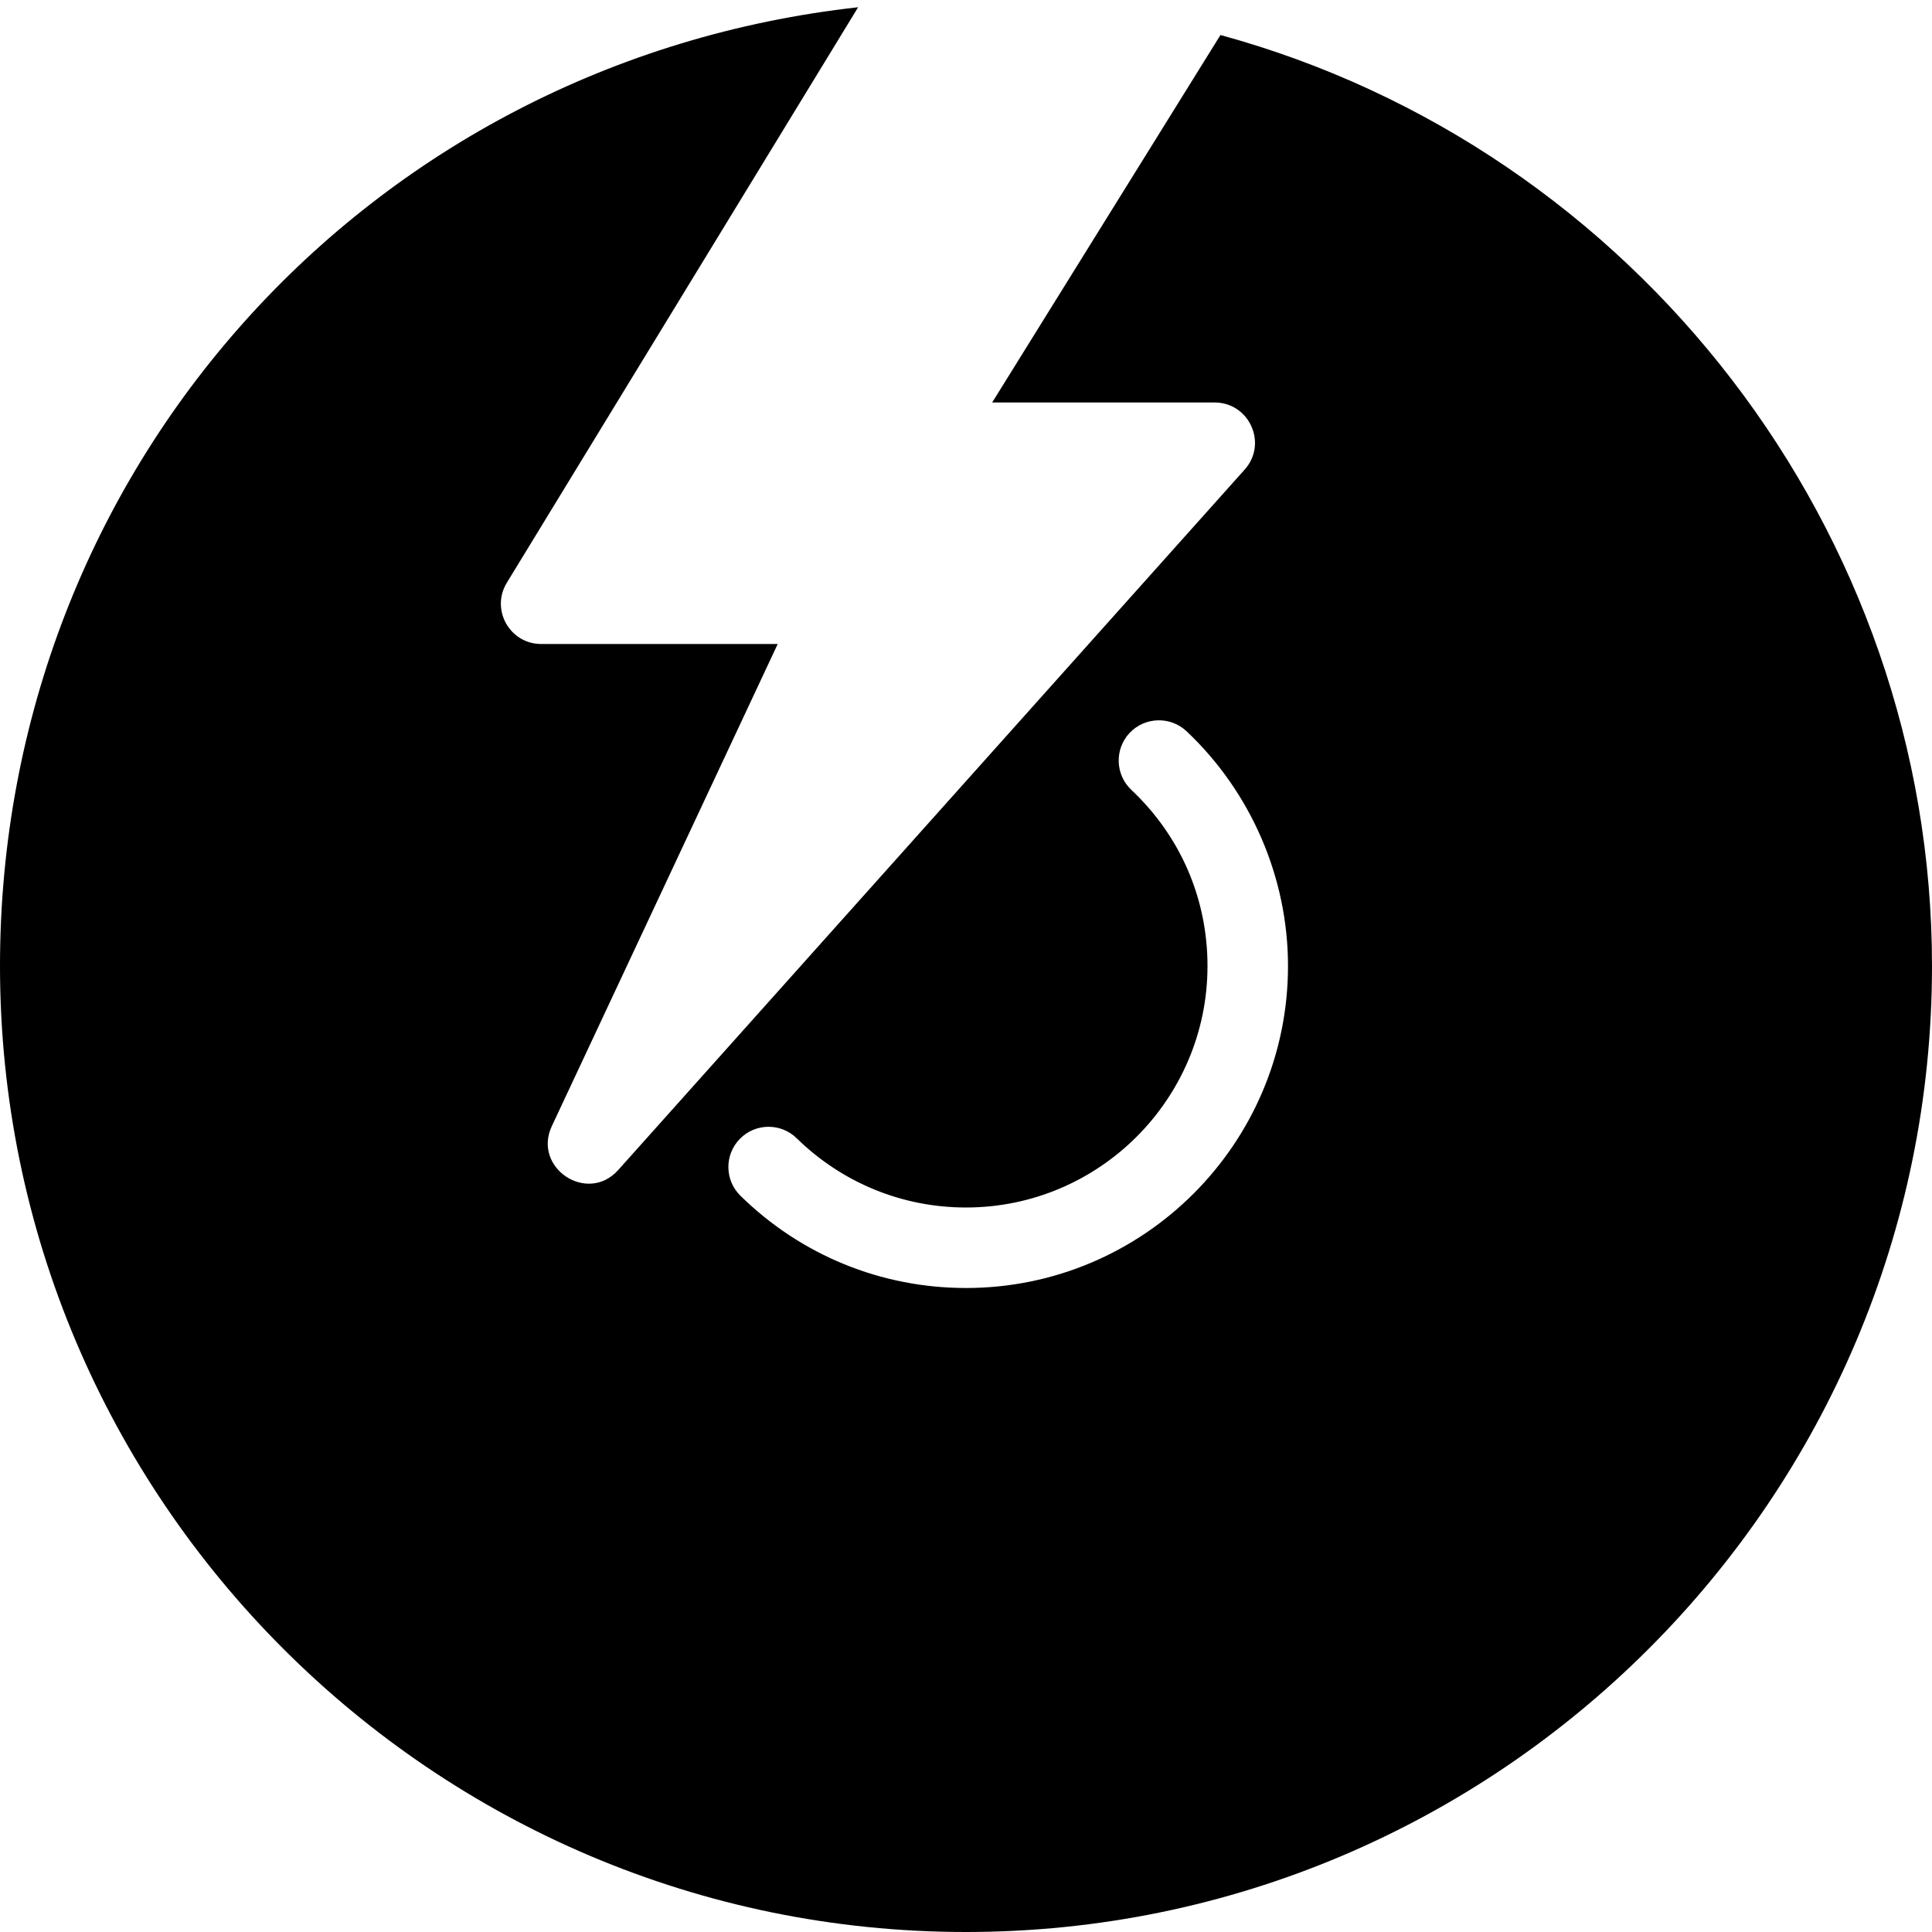 <?xml version="1.0" encoding="utf-8"?>
<!-- Generator: Adobe Illustrator 19.2.1, SVG Export Plug-In . SVG Version: 6.00 Build 0)  -->
<svg version="1.1" xmlns="http://www.w3.org/2000/svg" xmlns:xlink="http://www.w3.org/1999/xlink" x="0px" y="0px" width="24px"
	 height="24px" viewBox="0 0 24 24" enable-background="new 0 0 24 24" xml:space="preserve">
<g id="Filled_Icons_1_">
	<g id="Filled_Icons">
		<g>
			<path d="M15.161,0.435L12.325,5h2.764c0.431,0,0.661,0.511,0.373,0.833l-7.782,8.701c-0.383,0.429-1.068-0.027-0.825-0.545
				L9.661,8H6.723C6.331,8,6.093,7.571,6.296,7.239L10.66,0.09C4.566,0.766,0,5.834,0,12c0,6.617,5.383,12,12,12s12-5.383,12-12
				C24,6.593,20.32,1.844,15.161,0.435z M12,16c-1.054,0-2.049-0.407-2.802-1.146c-0.197-0.193-0.2-0.51-0.007-0.707
				c0.193-0.197,0.51-0.2,0.707-0.006C10.463,14.694,11.21,15,12,15c1.654,0,3-1.346,3-3c0-0.837-0.336-1.613-0.946-2.188
				c-0.201-0.189-0.21-0.506-0.022-0.707c0.19-0.201,0.506-0.21,0.707-0.022C15.54,9.838,16,10.901,16,12C16,14.206,14.206,16,12,16
				z"/>
		</g>
	</g>
	<g id="New_icons">
	</g>
</g>
<g id="Invisible_Shape">
	<rect fill="none" width="24" height="24"/>
</g>
</svg>
